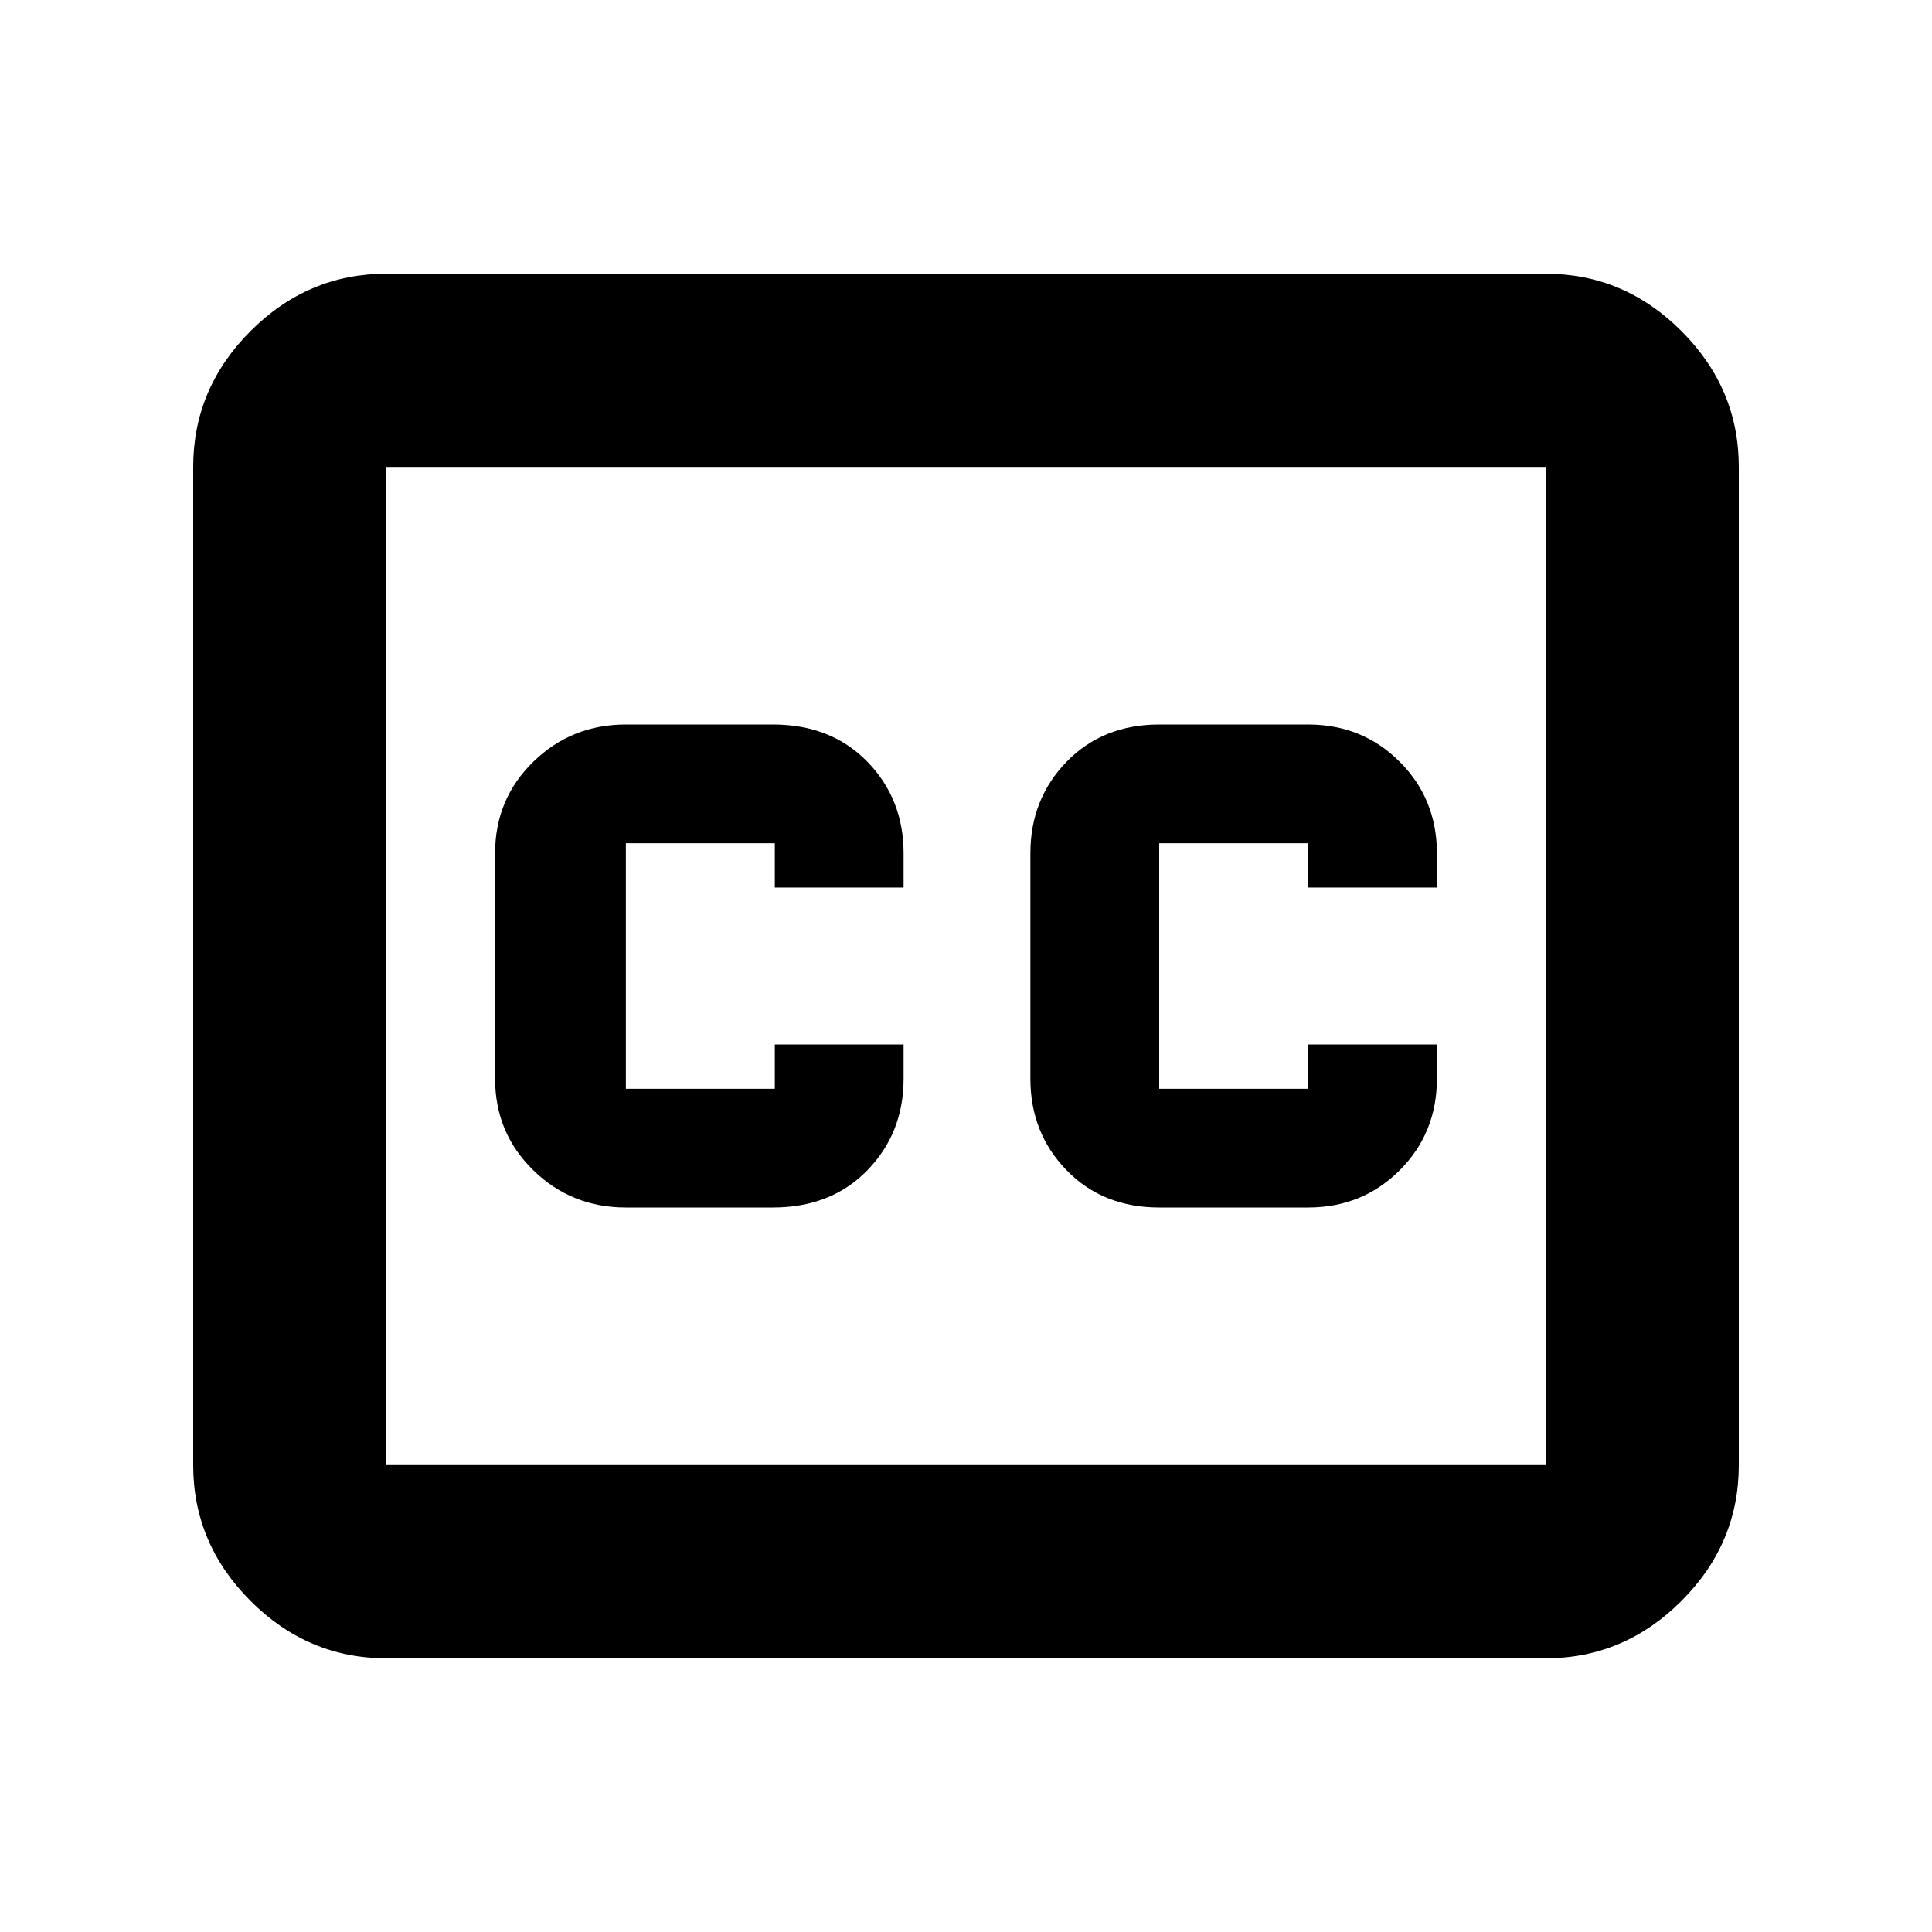 <svg xmlns="http://www.w3.org/2000/svg" height="40" width="40"><path d="M12.958 25H16Q17.208 25 17.958 24.229Q18.708 23.458 18.708 22.333V21.625H16.042V22.542Q16.042 22.542 16.042 22.542Q16.042 22.542 16.042 22.542H12.958Q12.958 22.542 12.958 22.542Q12.958 22.542 12.958 22.542V17.458Q12.958 17.458 12.958 17.458Q12.958 17.458 12.958 17.458H16.042Q16.042 17.458 16.042 17.458Q16.042 17.458 16.042 17.458V18.375H18.708V17.667Q18.708 16.542 17.958 15.771Q17.208 15 16 15H12.958Q11.833 15 11.042 15.771Q10.25 16.542 10.25 17.667V22.333Q10.25 23.458 11.042 24.229Q11.833 25 12.958 25ZM24 25H27.083Q28.208 25 28.979 24.229Q29.75 23.458 29.75 22.333V21.625H27.083V22.542Q27.083 22.542 27.083 22.542Q27.083 22.542 27.083 22.542H24Q24 22.542 24 22.542Q24 22.542 24 22.542V17.458Q24 17.458 24 17.458Q24 17.458 24 17.458H27.083Q27.083 17.458 27.083 17.458Q27.083 17.458 27.083 17.458V18.375H29.75V17.667Q29.75 16.542 28.979 15.771Q28.208 15 27.083 15H24Q22.833 15 22.083 15.771Q21.333 16.542 21.333 17.667V22.333Q21.333 23.458 22.083 24.229Q22.833 25 24 25ZM8 5.667H32Q33.625 5.667 34.812 6.854Q36 8.042 36 9.667V30.333Q36 31.958 34.812 33.146Q33.625 34.333 32 34.333H8Q6.375 34.333 5.188 33.146Q4 31.958 4 30.333V9.667Q4 8.042 5.188 6.854Q6.375 5.667 8 5.667ZM8 9.667V30.333Q8 30.333 8 30.333Q8 30.333 8 30.333H32Q32 30.333 32 30.333Q32 30.333 32 30.333V9.667Q32 9.667 32 9.667Q32 9.667 32 9.667H8Q8 9.667 8 9.667Q8 9.667 8 9.667ZM8 30.333V9.667Q8 9.667 8 9.667Q8 9.667 8 9.667Q8 9.667 8 9.667Q8 9.667 8 9.667V30.333Q8 30.333 8 30.333Q8 30.333 8 30.333Q8 30.333 8 30.333Q8 30.333 8 30.333Z"/></svg>